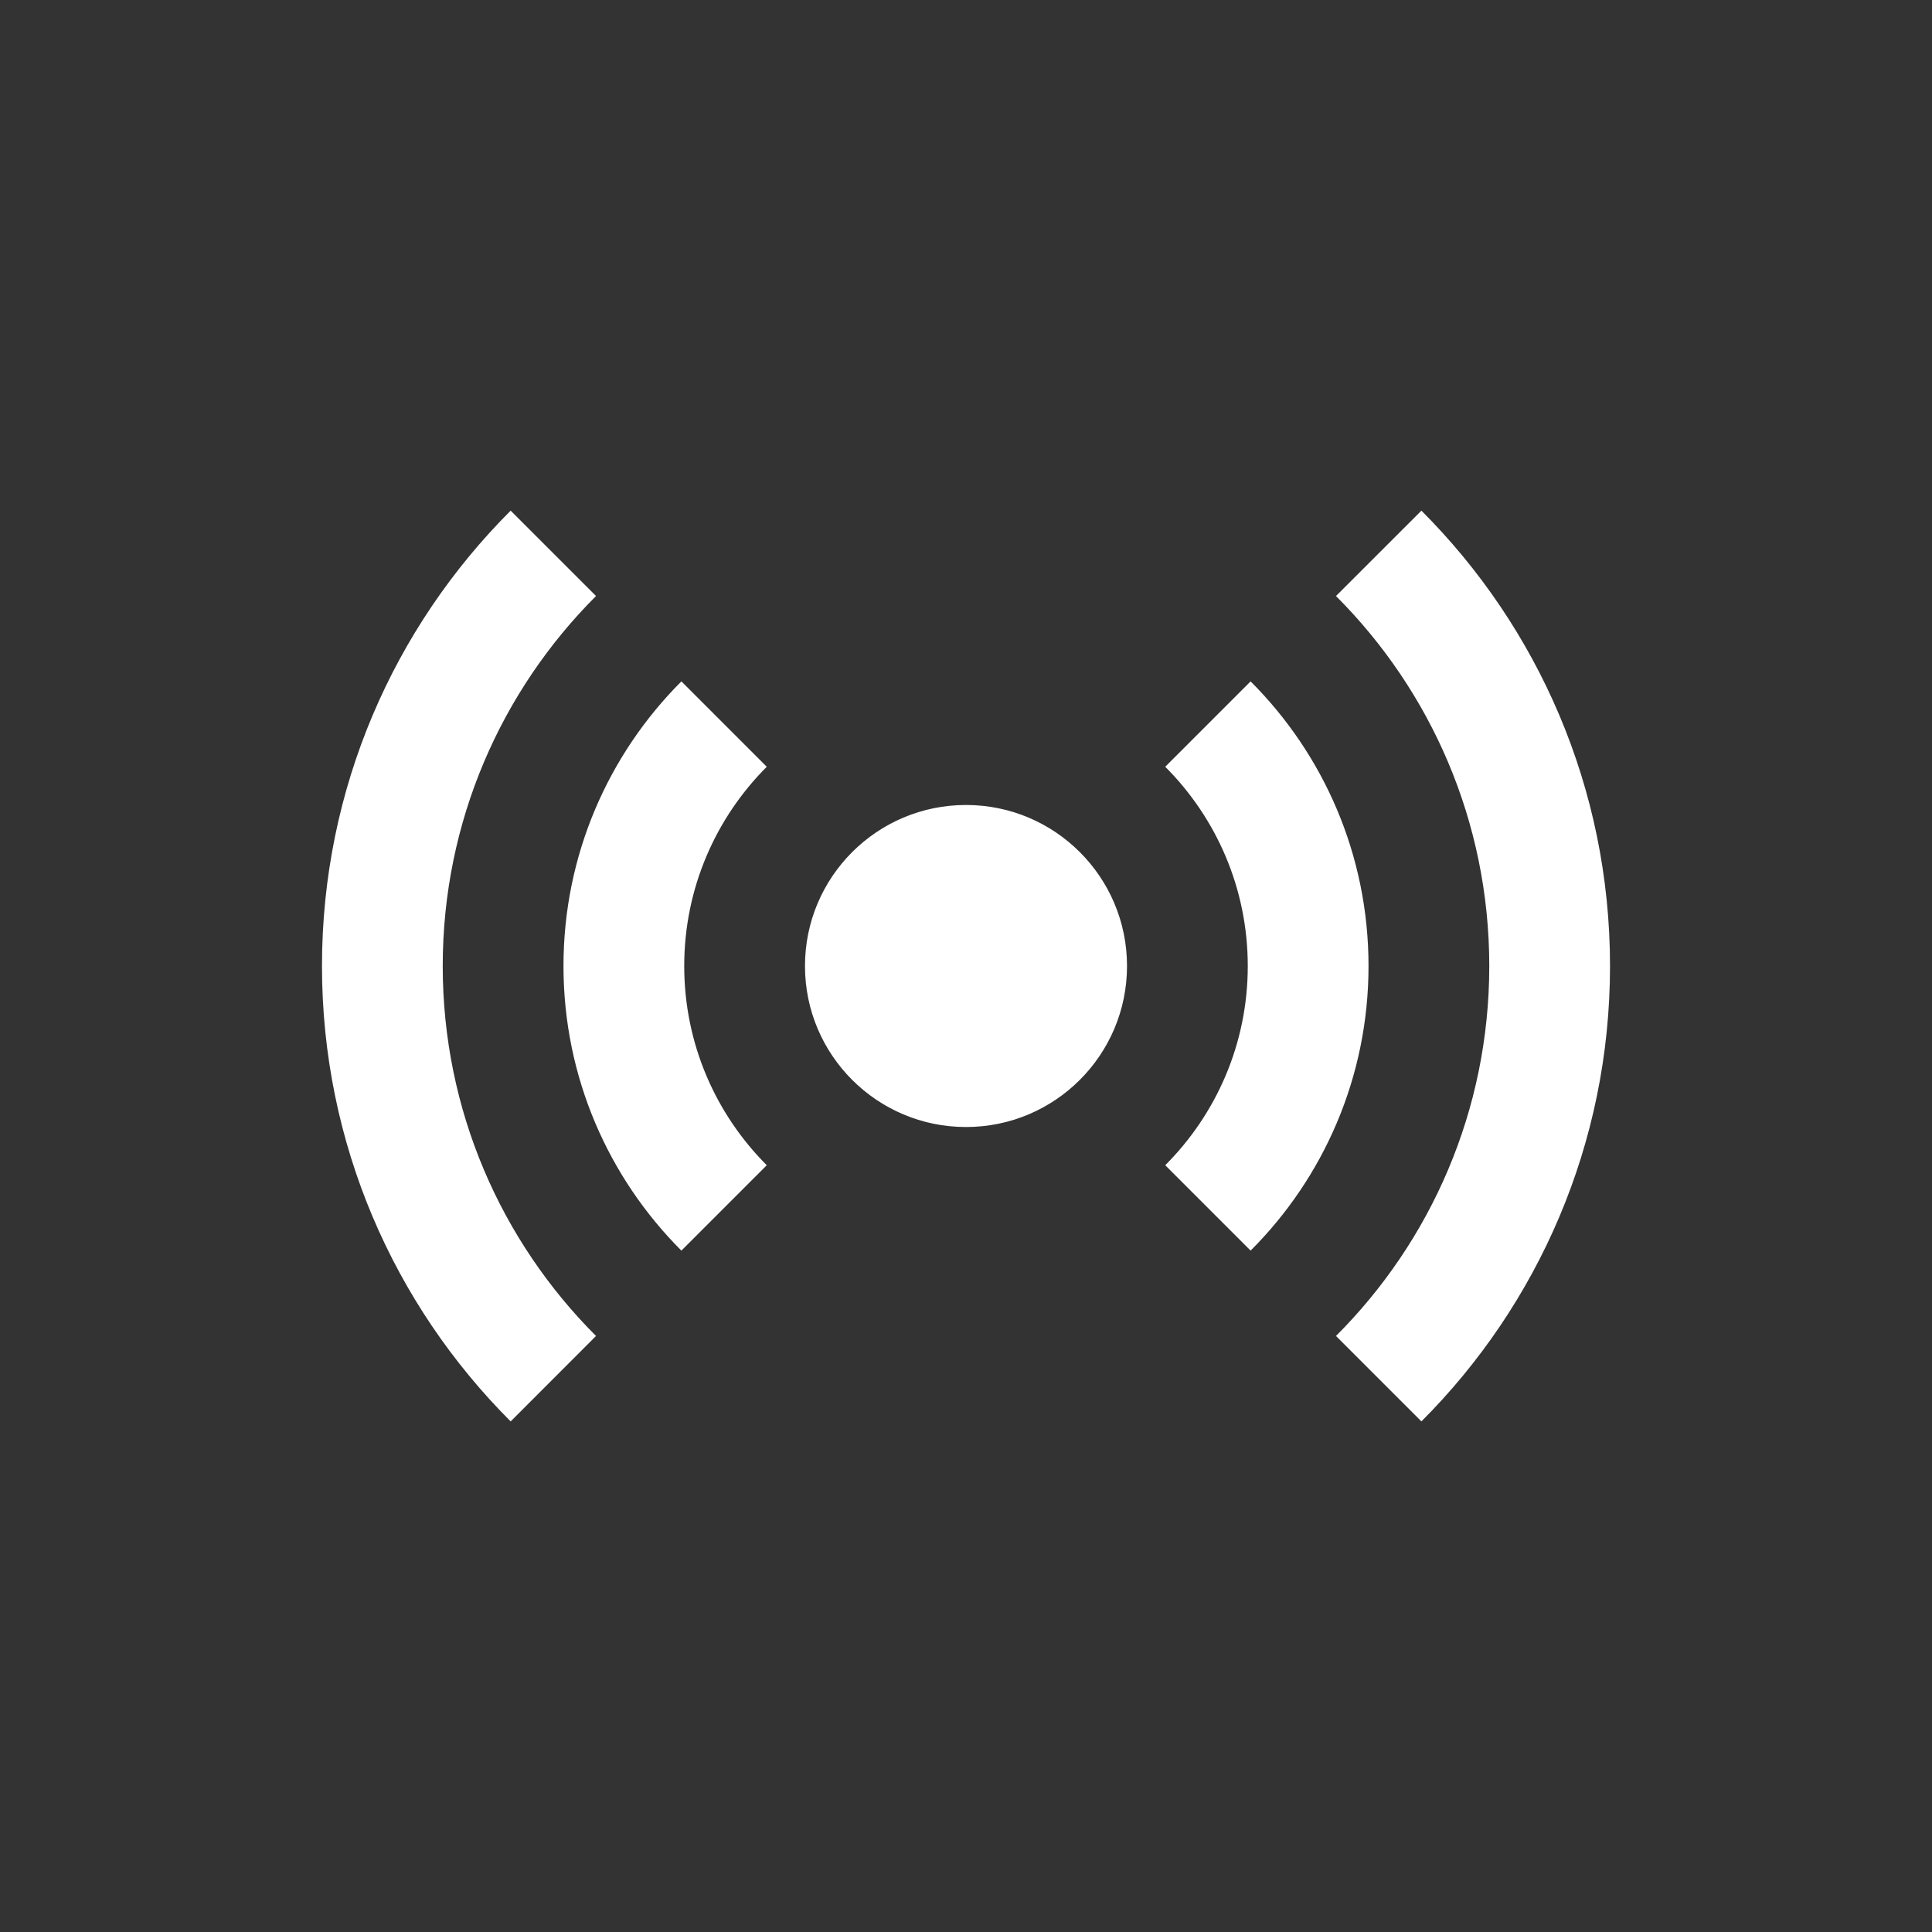 <svg width="32" height="32" viewBox="0 0 32 32" fill="none" xmlns="http://www.w3.org/2000/svg">
<rect x="0" y="0" width="32" height="32" fill="#333333" stroke="none"/>
<path d="M16 13.333C17.473 13.333 18.667 14.527 18.667 16C18.667 17.473 17.473 18.667 16 18.667C14.527 18.667 13.333 17.473 13.333 16C13.333 14.527 14.527 13.333 16 13.333ZM11.333 16C11.333 17.289 11.856 18.455 12.7 19.3L11.286 20.714C10.08 19.508 9.333 17.841 9.333 16C9.333 14.159 10.08 12.492 11.286 11.286L12.7 12.7C11.856 13.545 11.333 14.711 11.333 16ZM20.667 16C20.667 14.711 20.144 13.545 19.3 12.7L20.714 11.286C21.921 12.492 22.667 14.159 22.667 16C22.667 17.841 21.921 19.508 20.714 20.714L19.3 19.3C20.144 18.455 20.667 17.289 20.667 16ZM7.333 16C7.333 18.393 8.303 20.56 9.872 22.128L8.458 23.543C6.527 21.612 5.333 18.945 5.333 16C5.333 13.055 6.527 10.388 8.458 8.458L9.872 9.872C8.303 11.44 7.333 13.607 7.333 16ZM24.667 16C24.667 13.607 23.697 11.44 22.128 9.872L23.543 8.458C25.473 10.388 26.667 13.055 26.667 16C26.667 18.945 25.473 21.612 23.543 23.543L22.128 22.128C23.697 20.56 24.667 18.393 24.667 16Z" fill="white"/>
</svg>
